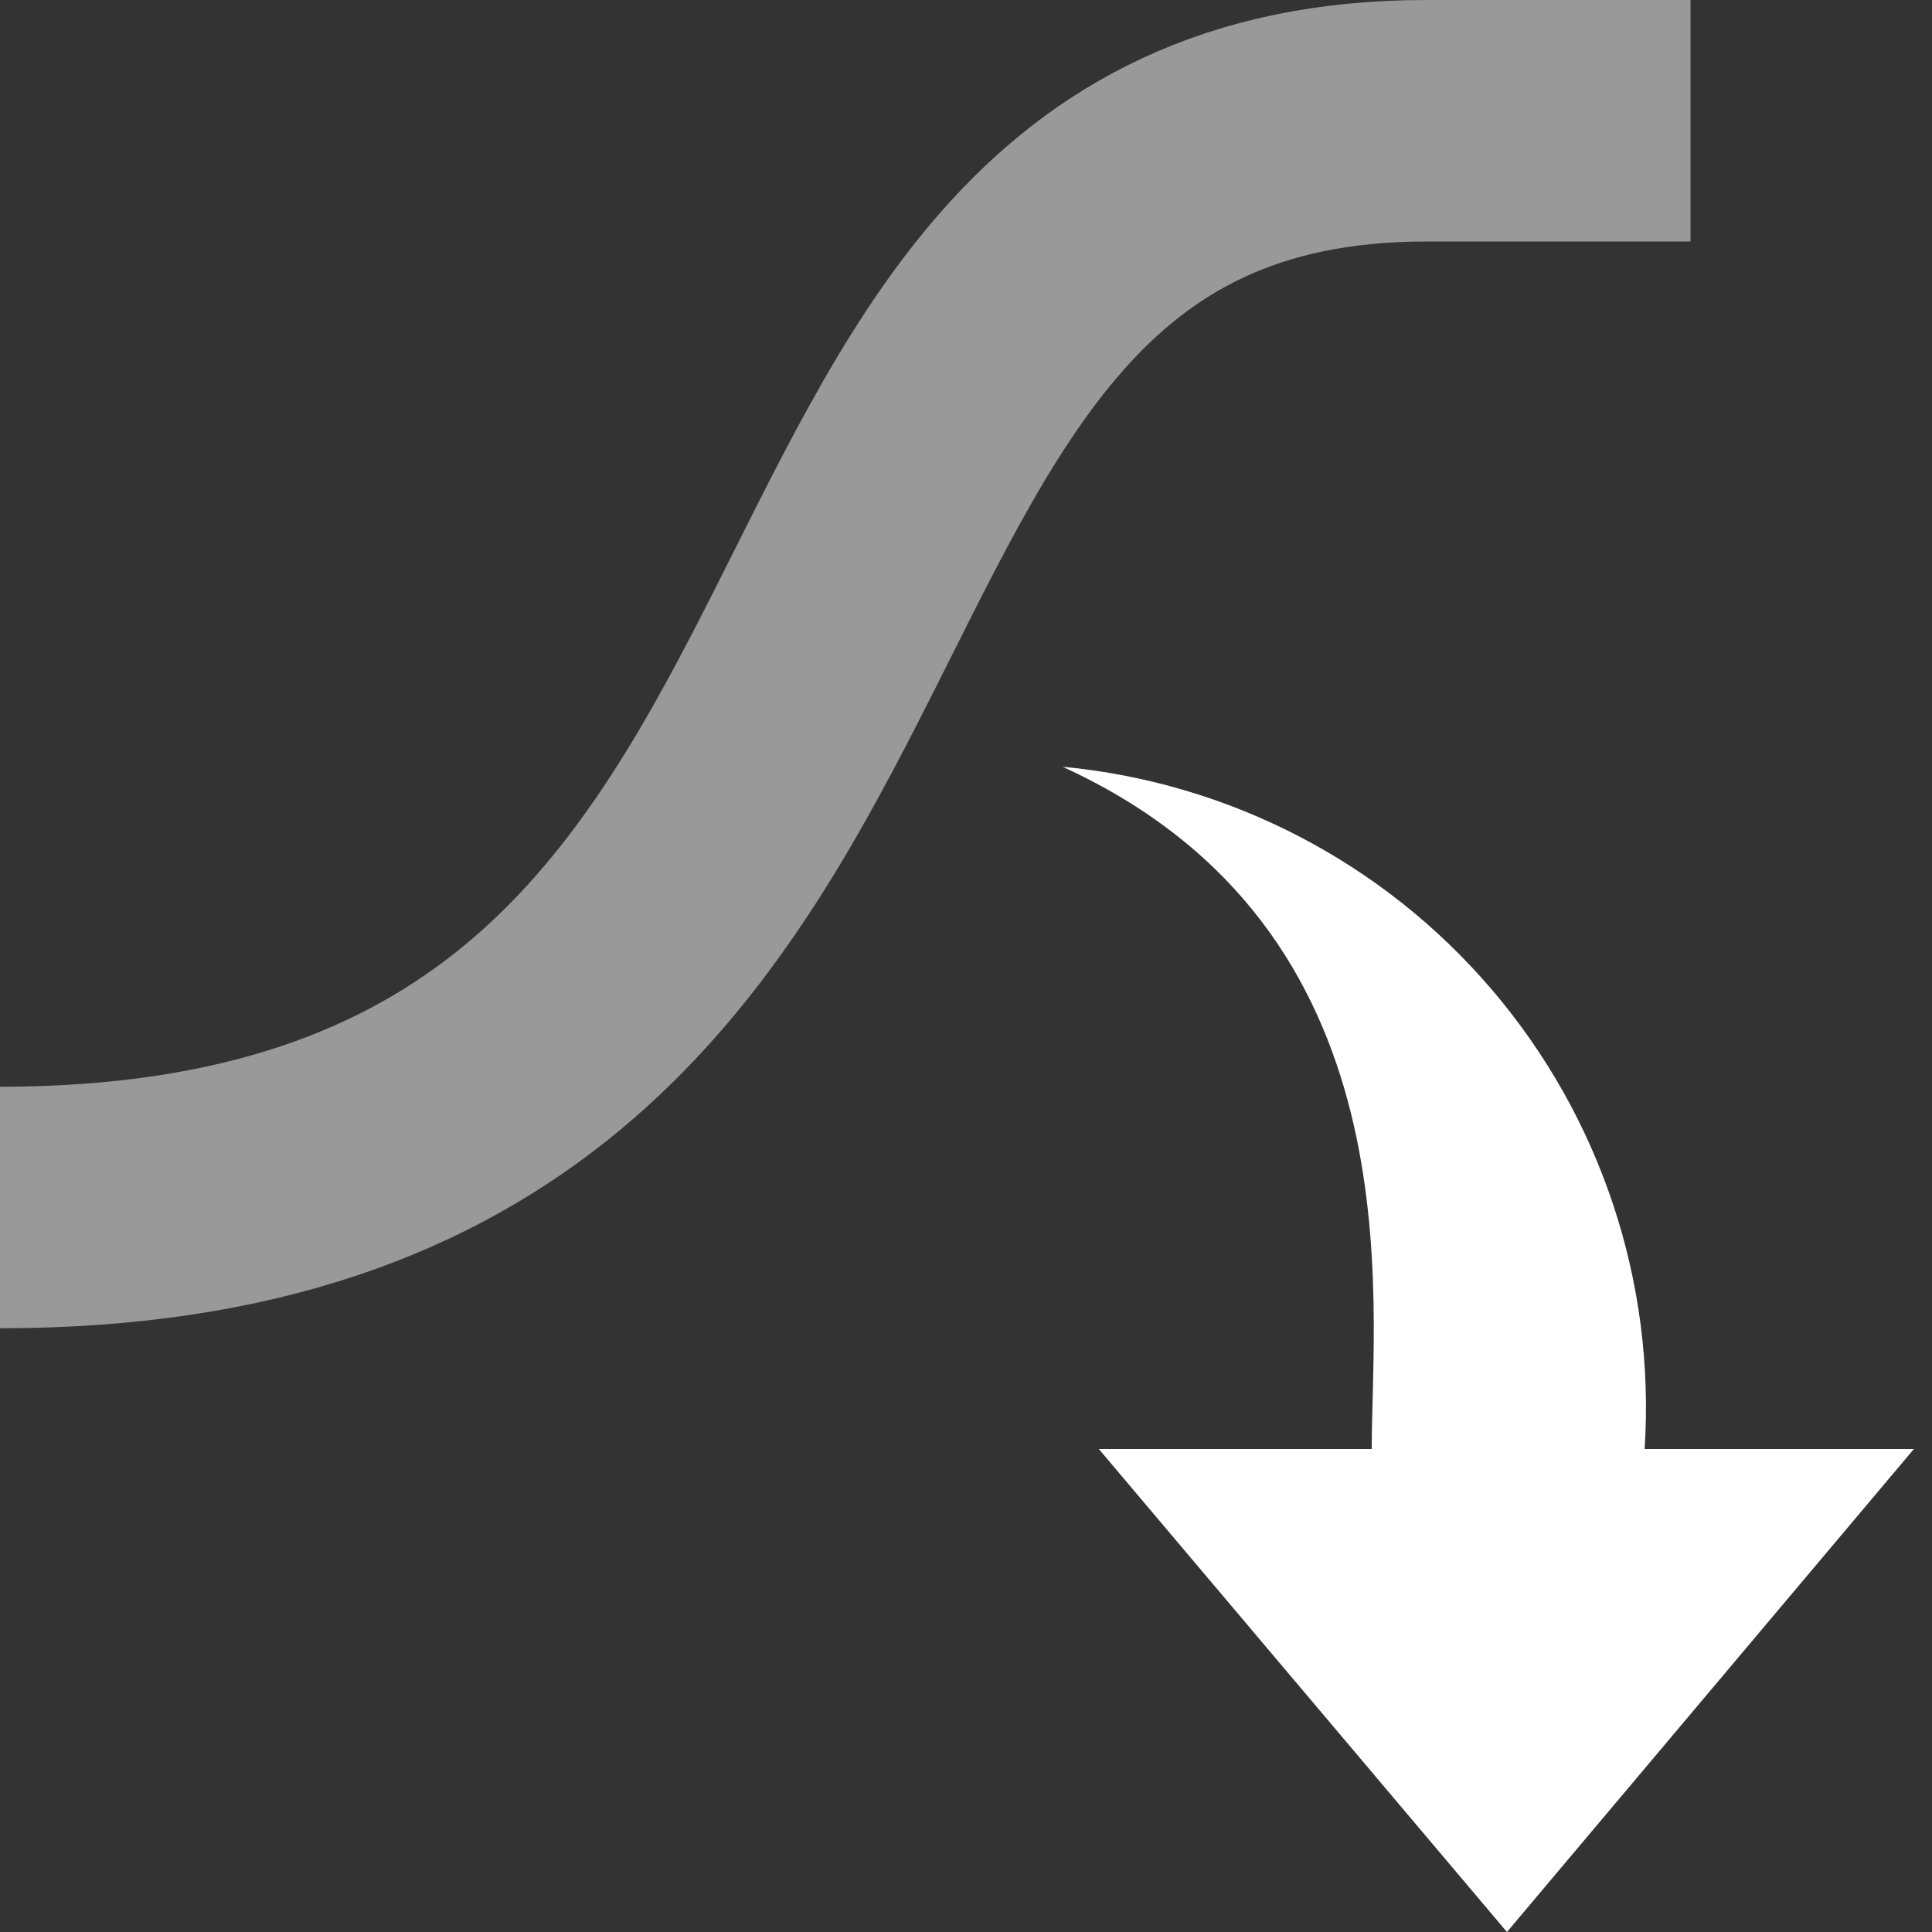 <svg width="16" height="16" viewBox="0 0 16 16" fill="none" xmlns="http://www.w3.org/2000/svg">
<rect x="0" y="0" width="16" height="16" fill="#333333" stroke="none"/>
<path fill-rule="evenodd" clip-rule="evenodd" d="M15.85 12L12.48 16L9.1 12H11.36C11.36 10.75 11.75 7.7 8.8 6.35C10.181 6.48 11.456 7.142 12.356 8.197C13.256 9.252 13.71 10.616 13.62 12H15.85Z" fill="white"/>
<path opacity="0.5" d="M14 1H11.81C5.69 1 8.31 10 0 10" stroke="white" stroke-width="2" stroke-miterlimit="10"/>
</svg>
